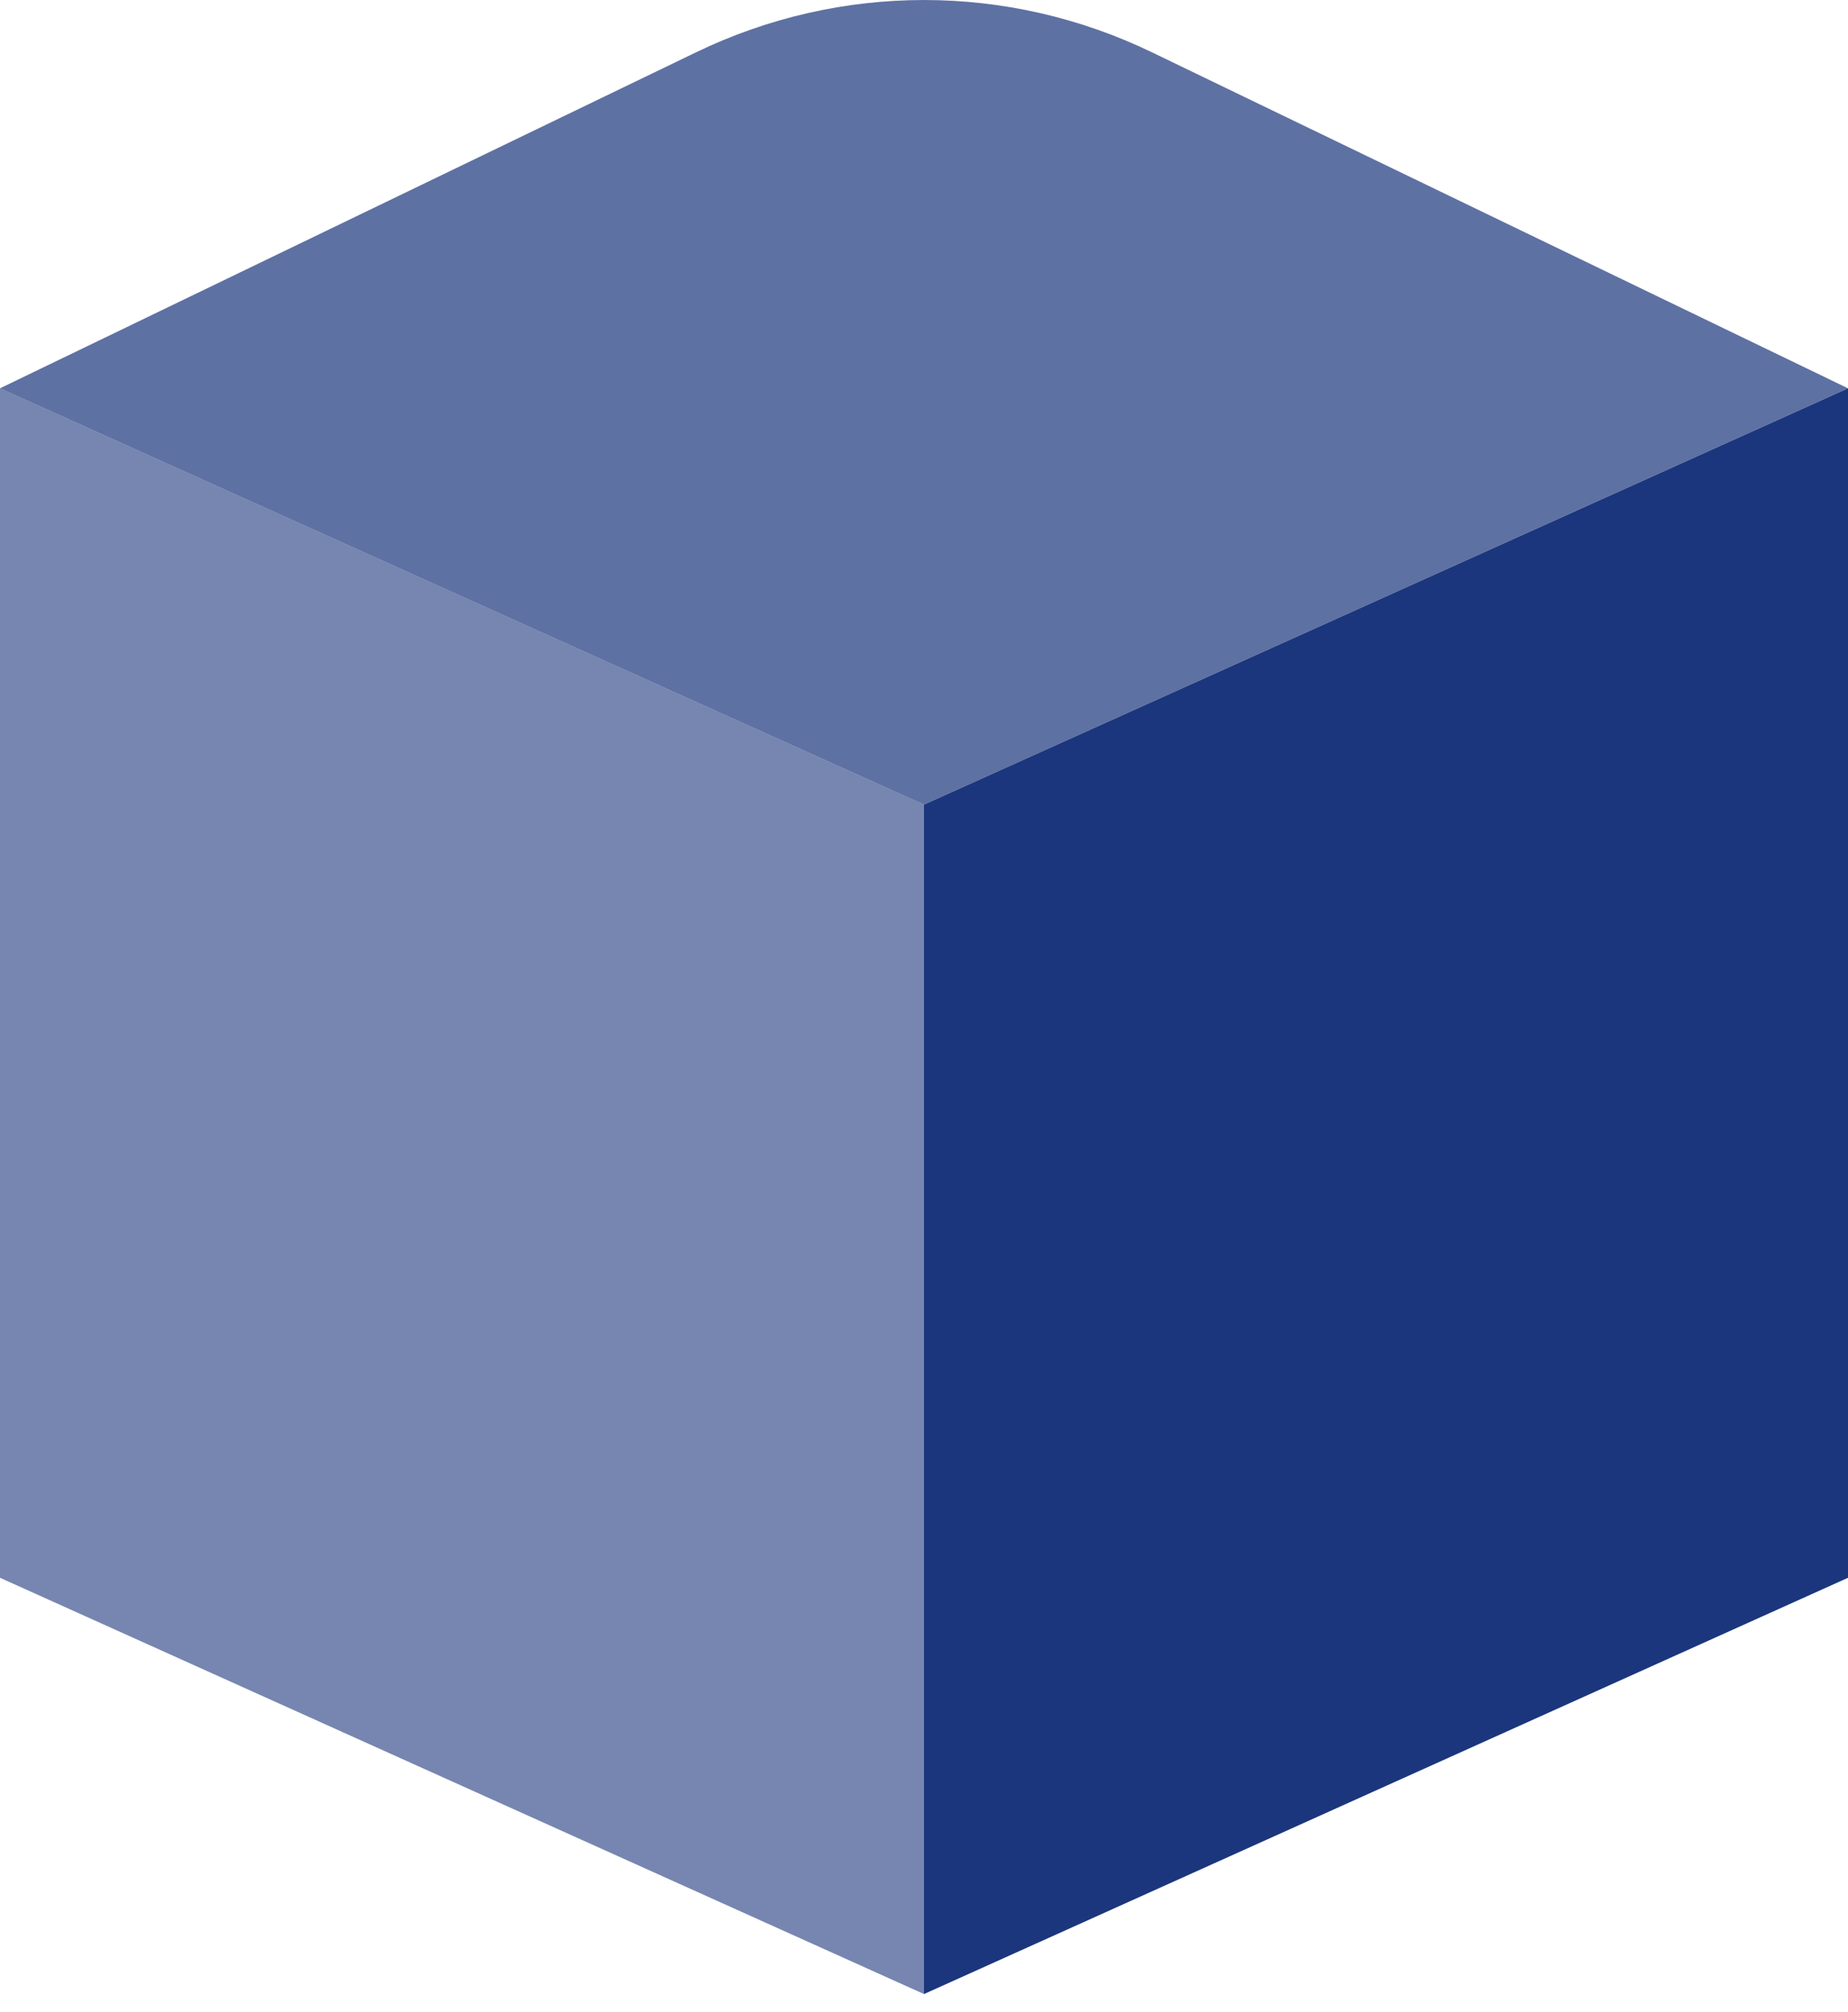 <svg width="45" height="49" viewBox="0 0 45 49" fill="none" xmlns="http://www.w3.org/2000/svg">
<path d="M0 9.456L22.5 19.594V48.559L0 38.422V9.456Z" fill="#1B367C" fill-opacity="0.6"/>
<path d="M45 9.456L22.5 19.594V48.559L45 38.422V9.456Z" fill="#1B367C"/>
<path d="M0 9.456L16.951 1.273C20.467 -0.424 24.533 -0.424 28.049 1.273L44.999 9.456L22.5 19.594L0 9.456Z" fill="#1B367C" fill-opacity="0.7"/>
</svg>
